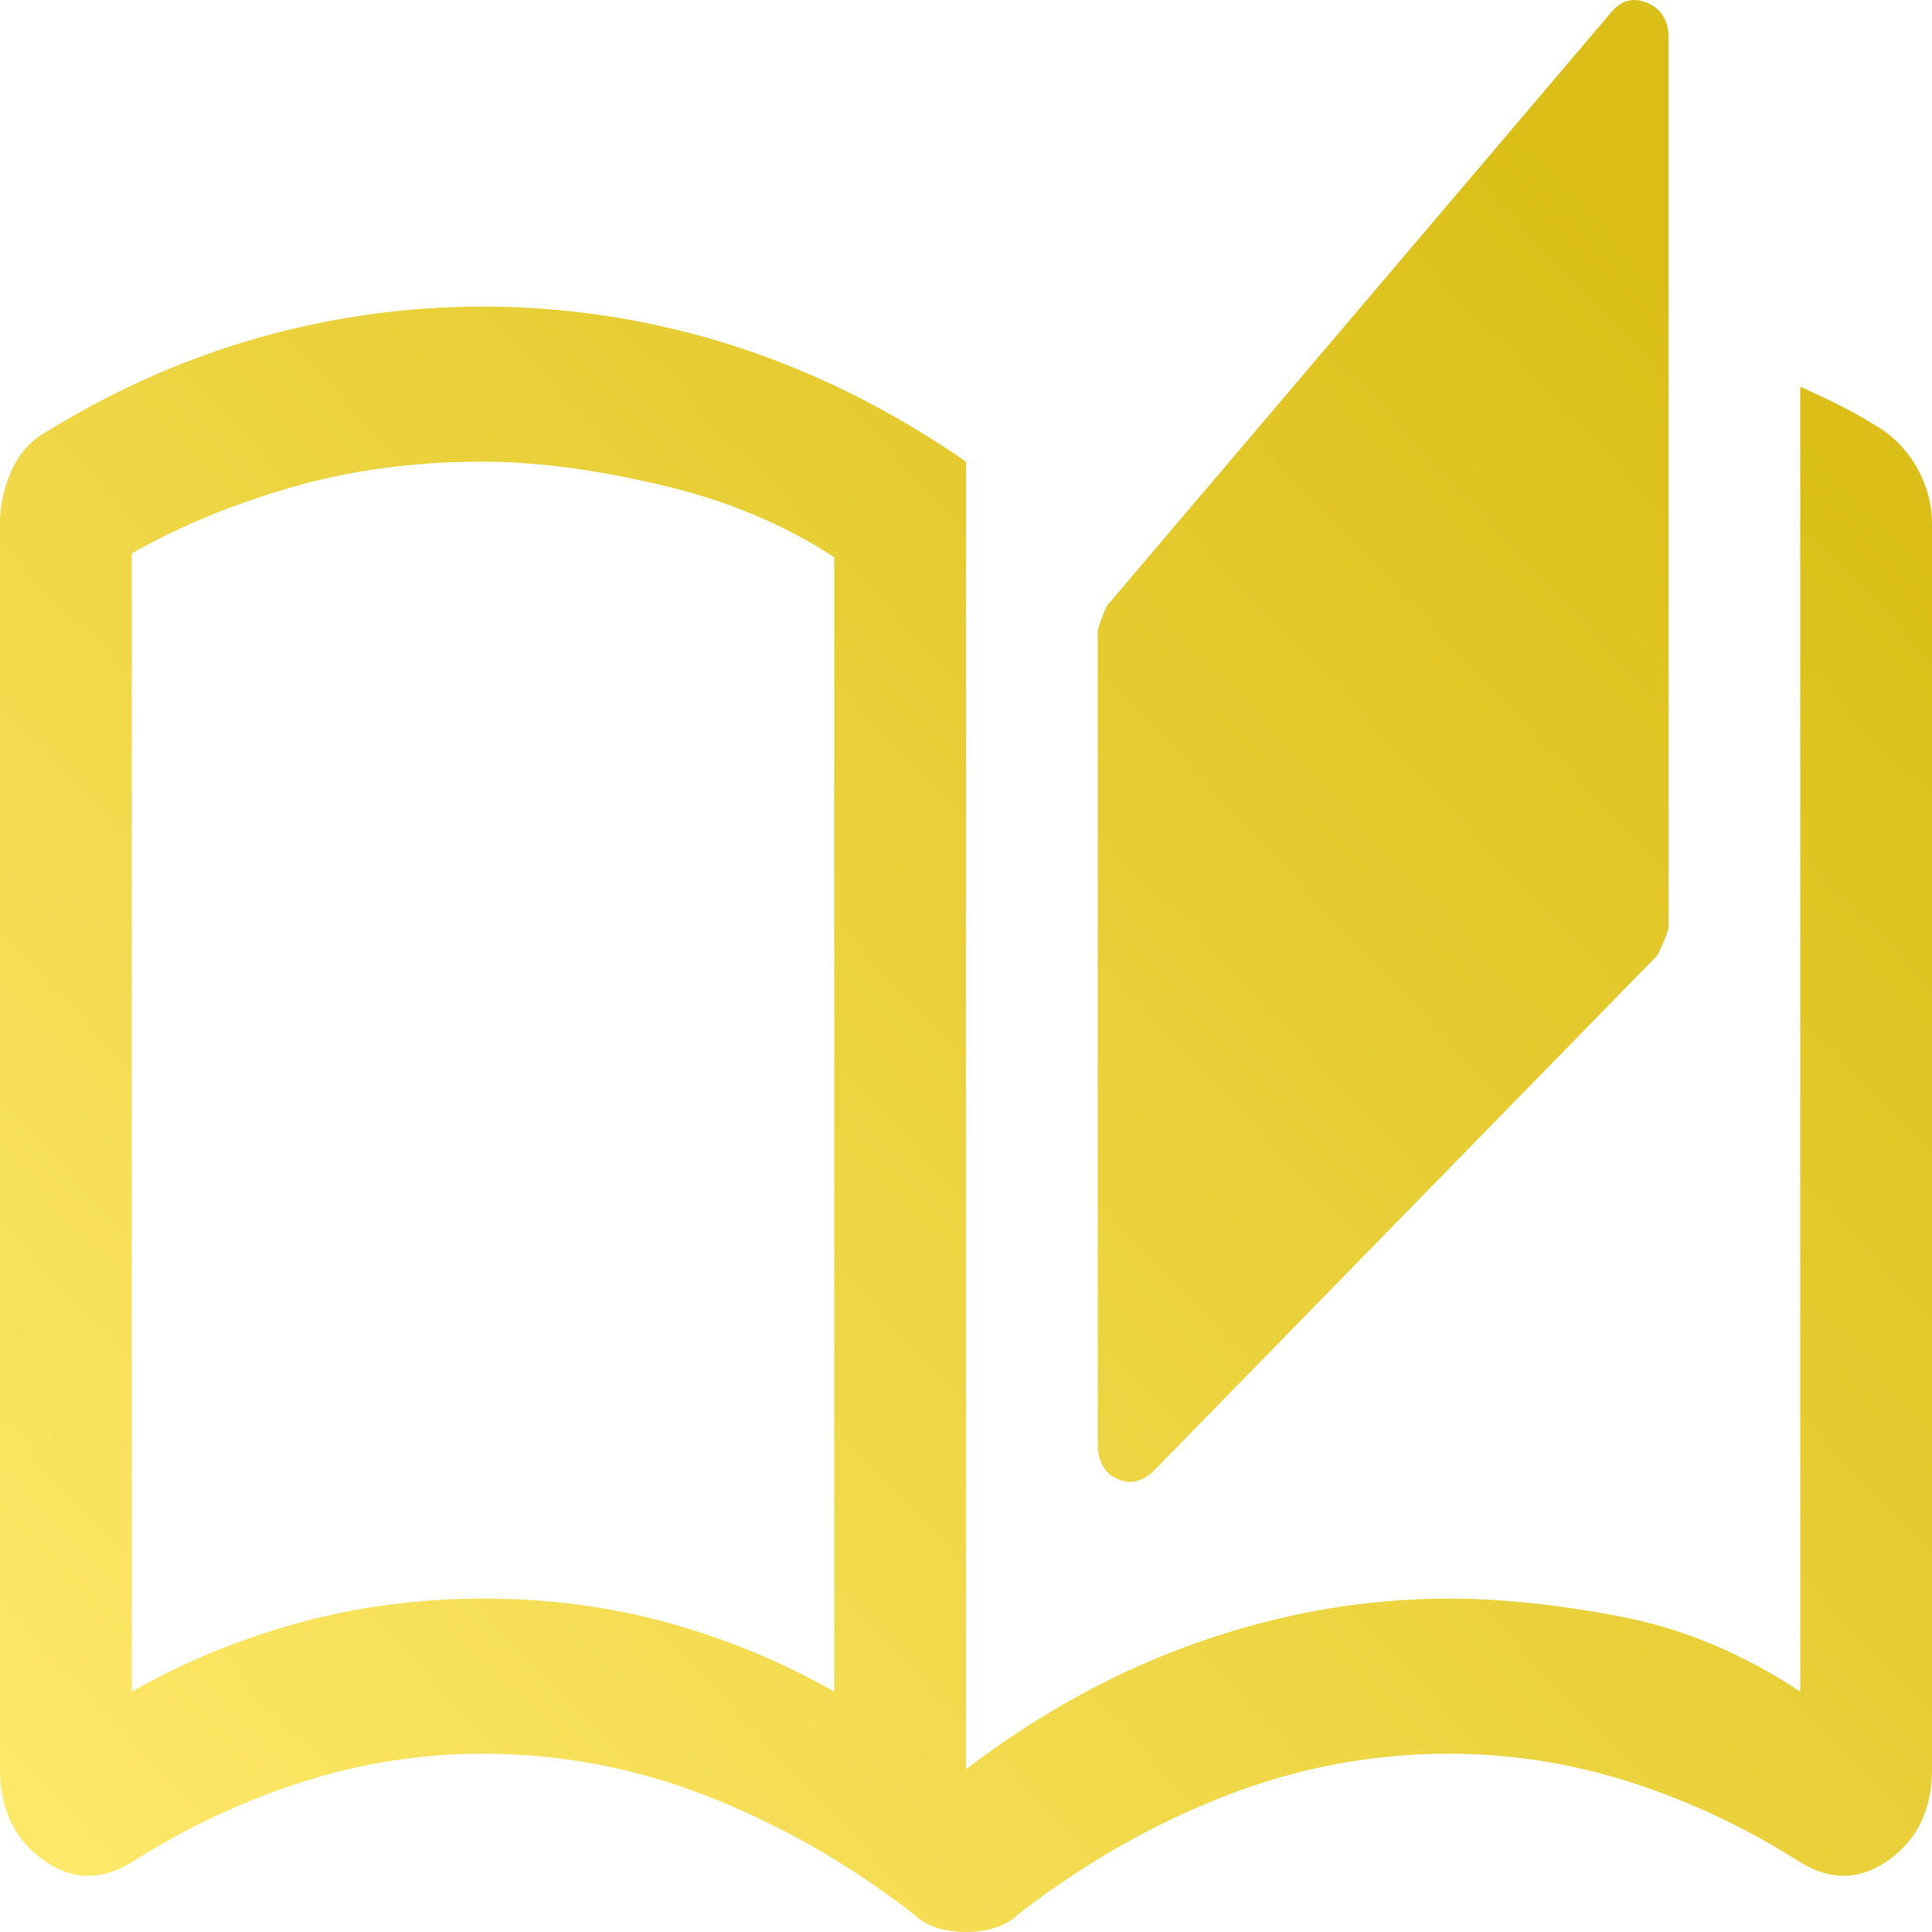<svg width="20" height="20" viewBox="0 0 20 20" fill="none" xmlns="http://www.w3.org/2000/svg">
<path d="M10 20C9.901 20 9.804 19.987 9.71 19.96C9.615 19.933 9.53 19.884 9.455 19.813C8.788 19.296 8.079 18.89 7.328 18.596C6.577 18.301 5.801 18.154 5 18.154C4.364 18.154 3.739 18.252 3.125 18.448C2.511 18.645 1.924 18.921 1.364 19.278C1.045 19.474 0.739 19.465 0.443 19.251C0.148 19.037 0 18.725 0 18.315V5.421C0 5.225 0.042 5.038 0.125 4.859C0.208 4.681 0.333 4.547 0.5 4.458C1.197 4.03 1.924 3.709 2.682 3.495C3.439 3.281 4.212 3.174 5 3.174C5.879 3.174 6.739 3.308 7.58 3.575C8.42 3.843 9.227 4.244 10 4.779V18.315C10.773 17.726 11.583 17.285 12.432 16.991C13.28 16.696 14.136 16.549 15 16.549C15.546 16.549 16.14 16.612 16.784 16.736C17.428 16.861 18.046 17.12 18.636 17.512V4.003C18.786 4.07 18.933 4.14 19.078 4.214C19.223 4.287 19.364 4.369 19.5 4.458C19.651 4.565 19.773 4.705 19.864 4.877C19.954 5.05 20 5.231 20 5.421V18.315C20 18.725 19.852 19.037 19.557 19.251C19.261 19.465 18.954 19.474 18.636 19.278C18.076 18.921 17.489 18.645 16.875 18.448C16.261 18.252 15.636 18.154 15 18.154C14.199 18.154 13.423 18.301 12.672 18.596C11.921 18.89 11.212 19.296 10.546 19.813C10.47 19.884 10.385 19.933 10.29 19.96C10.196 19.987 10.099 20 10 20ZM11.932 15.238C11.811 15.345 11.686 15.368 11.557 15.305C11.428 15.243 11.364 15.123 11.364 14.944V6.542C11.364 6.508 11.394 6.42 11.454 6.277L16.682 0.124C16.788 -0 16.913 -0.031 17.057 0.032C17.201 0.095 17.273 0.215 17.273 0.392V9.594C17.273 9.63 17.235 9.728 17.159 9.888L11.932 15.238ZM8.636 17.512V5.769C8.121 5.43 7.523 5.18 6.841 5.02C6.159 4.859 5.545 4.779 5 4.779C4.288 4.779 3.625 4.868 3.011 5.046C2.398 5.225 1.848 5.452 1.364 5.729V17.512C1.894 17.209 2.466 16.973 3.08 16.803C3.693 16.634 4.337 16.549 5.011 16.549C5.686 16.549 6.326 16.634 6.932 16.803C7.538 16.973 8.106 17.209 8.636 17.512Z" fill="url(#paint0_linear_5_430)"/>
<defs>
<linearGradient id="paint0_linear_5_430" x1="17.667" y1="3.333" x2="-1.99789e-06" y2="20" gradientUnits="userSpaceOnUse">
<stop stop-color="#DBBF18"/>
<stop offset="1" stop-color="#FFEA6C"/>
</linearGradient>
</defs>
</svg>
